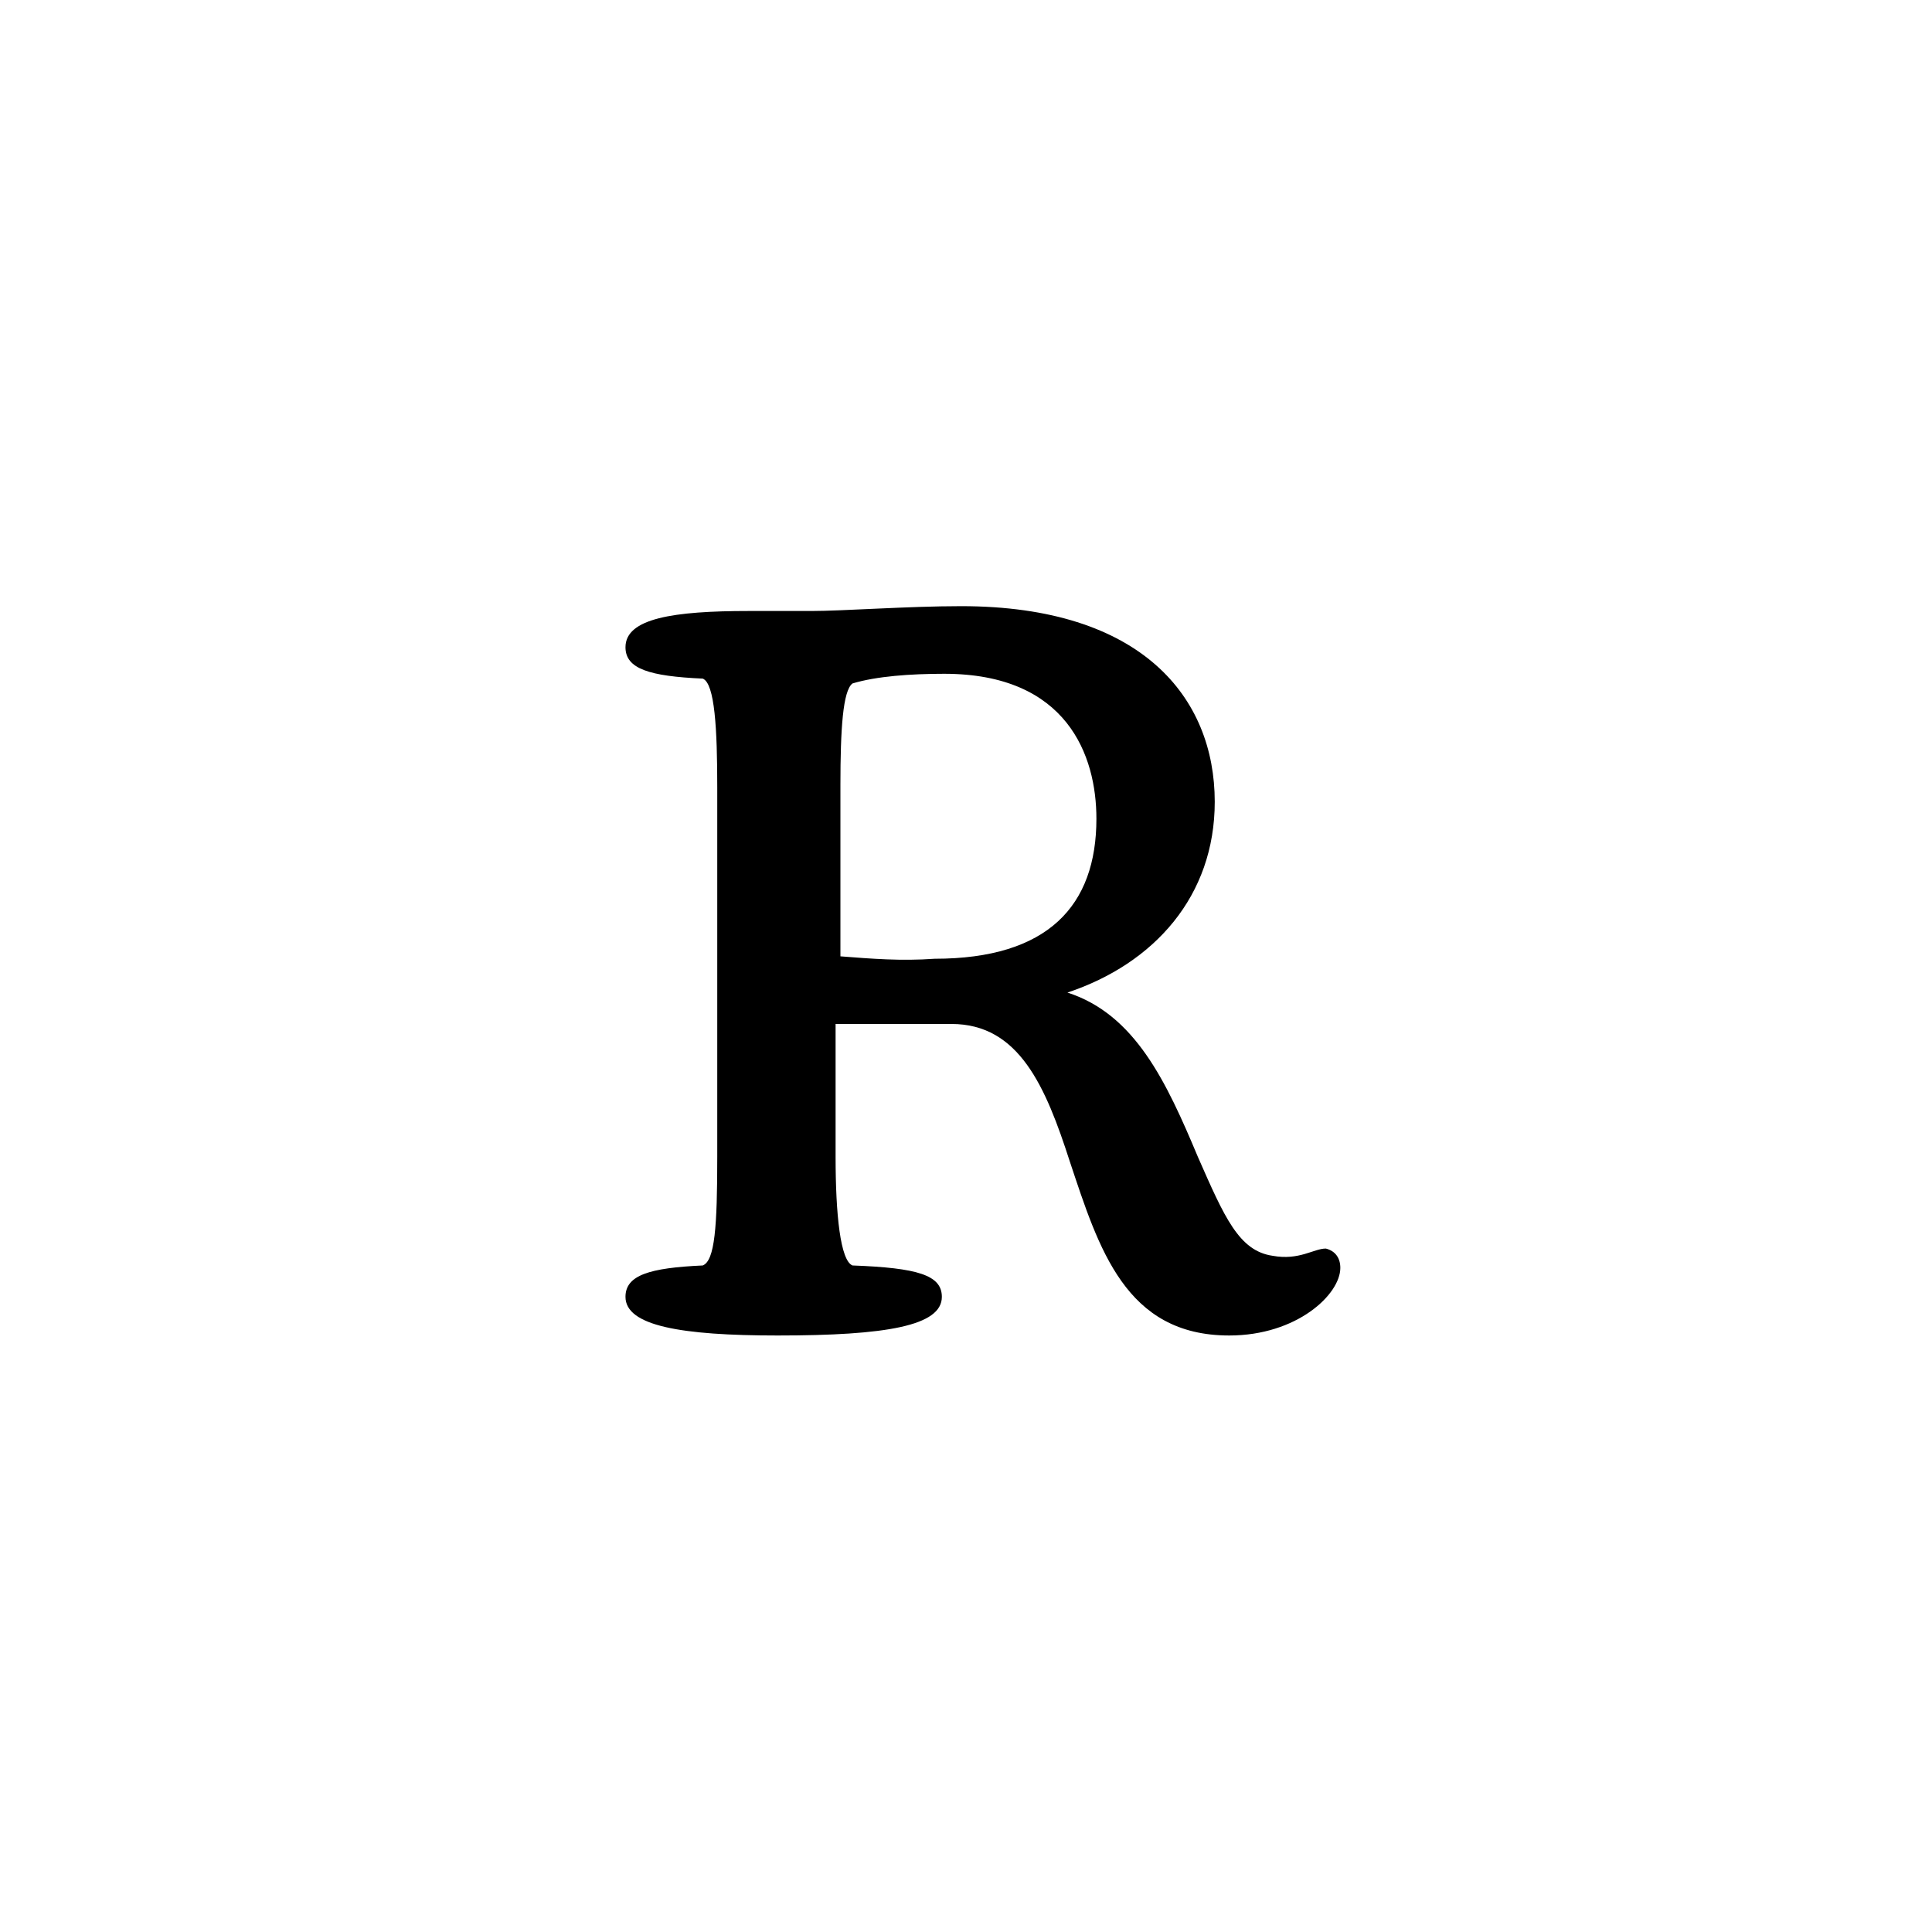 <svg xmlns="http://www.w3.org/2000/svg" xmlns:xlink="http://www.w3.org/1999/xlink" id="Layer_1" x="0" y="0" version="1.1" viewBox="0 0 80 80" style="enable-background:new 0 0 80 80" xml:space="preserve"><style type="text/css"/><g><path d="M32.2,55.3c4.5,0,6.8-0.4,6.8-1.6c0-0.9-1-1.2-3.7-1.3c-0.5-0.2-0.7-2.1-0.7-4.5v-5.5h4.8 c2.8,0,3.9,2.6,4.9,5.7c1.2,3.6,2.3,7.2,6.6,7.2c2.8,0,4.6-1.7,4.6-2.8c0-0.4-0.2-0.7-0.6-0.8c-0.5,0-1.1,0.5-2.2,0.3 c-1.4-0.2-2-1.6-3.1-4.1c-1.3-3.1-2.6-5.9-5.4-6.8c3.6-1.2,6.1-4,6.1-7.9c0-4.3-3-8.1-10.5-8.1c-2.2,0-4.9,0.2-6.2,0.2H31 c-3.1,0-5.1,0.3-5.1,1.5c0,0.9,1,1.2,3.2,1.3c0.5,0.2,0.6,2.1,0.6,4.5v15.3c0,2.9-0.1,4.3-0.6,4.5c-2.2,0.1-3.2,0.4-3.2,1.3 C25.9,54.9,28.2,55.3,32.2,55.3z M34.8,39.6v-7.1c0-2.3,0.1-3.9,0.5-4.2c1-0.3,2.4-0.4,3.8-0.4c5.1,0,6.3,3.4,6.3,6 c0,3.6-2,5.8-6.7,5.8C37.3,39.8,36.1,39.7,34.8,39.6z"/></g></svg>